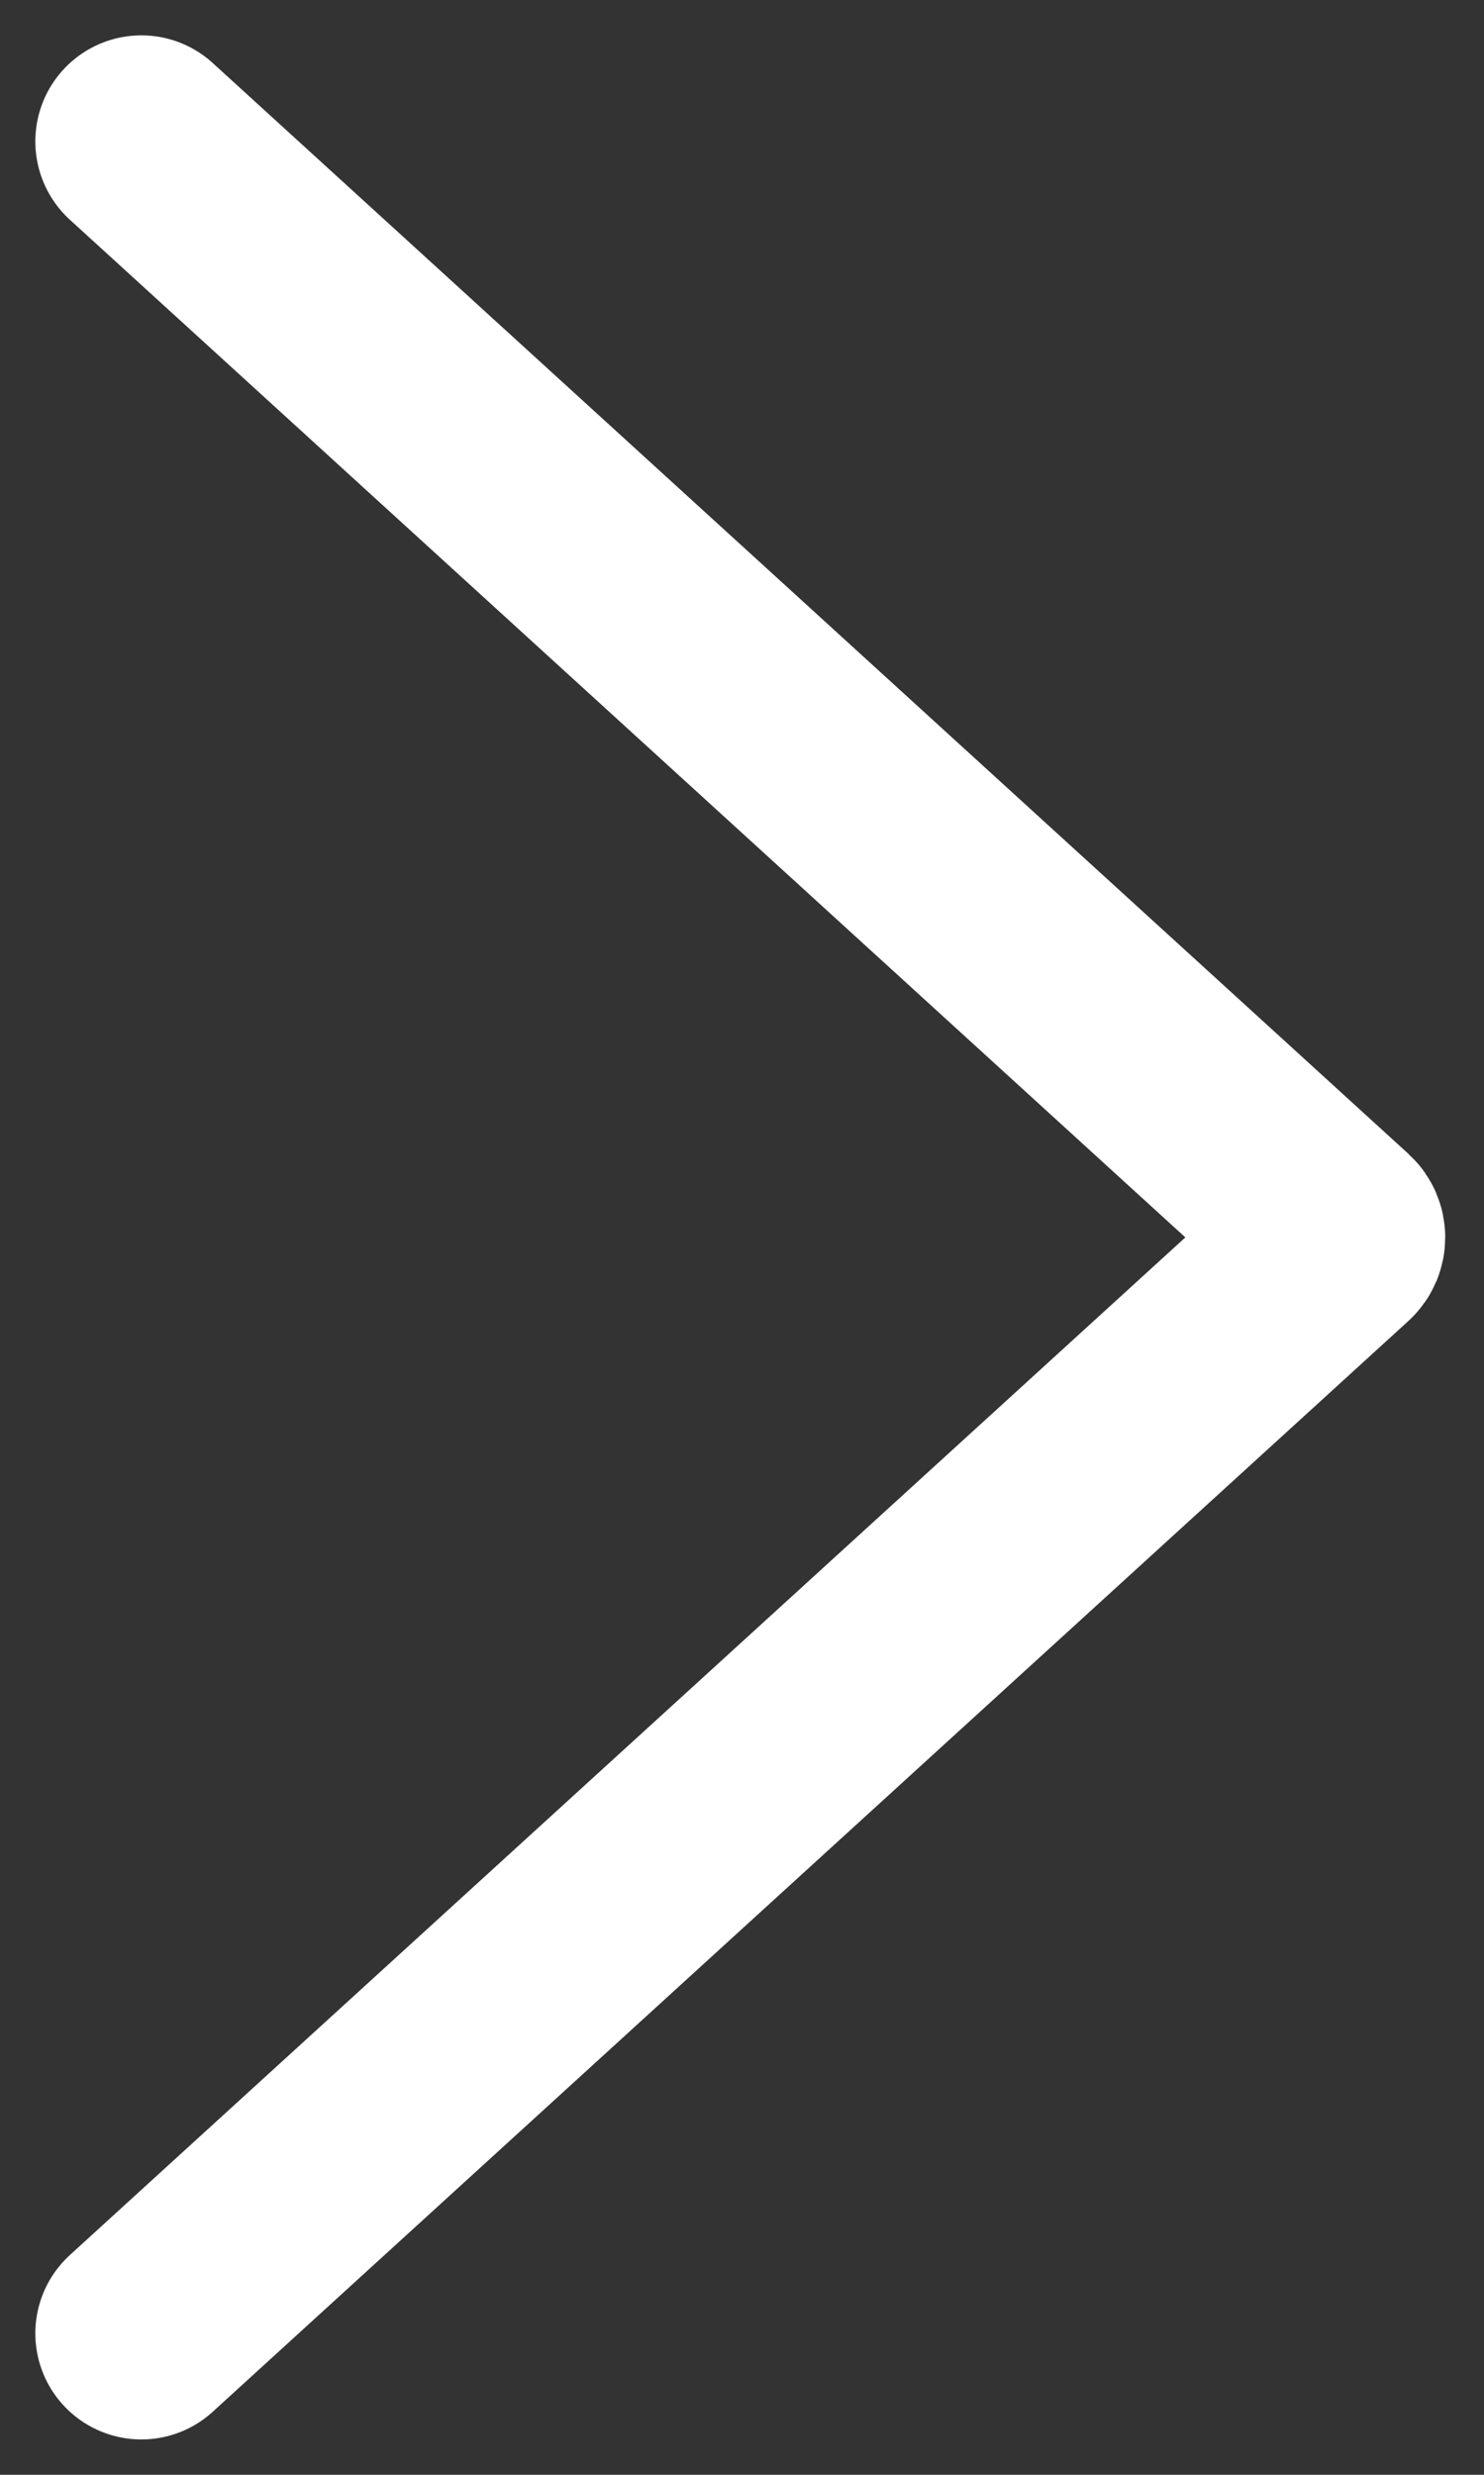 <svg width="21" height="35" viewBox="0 0 21 35" fill="none" xmlns="http://www.w3.org/2000/svg">
<rect x="0" y="0" width="21" height="35" fill="#333333" stroke="none"/>
<path d="M2 33L18.919 17.574C18.962 17.534 18.962 17.466 18.919 17.426L2 2" stroke="white" stroke-width="3" stroke-linecap="round"/>
</svg>
